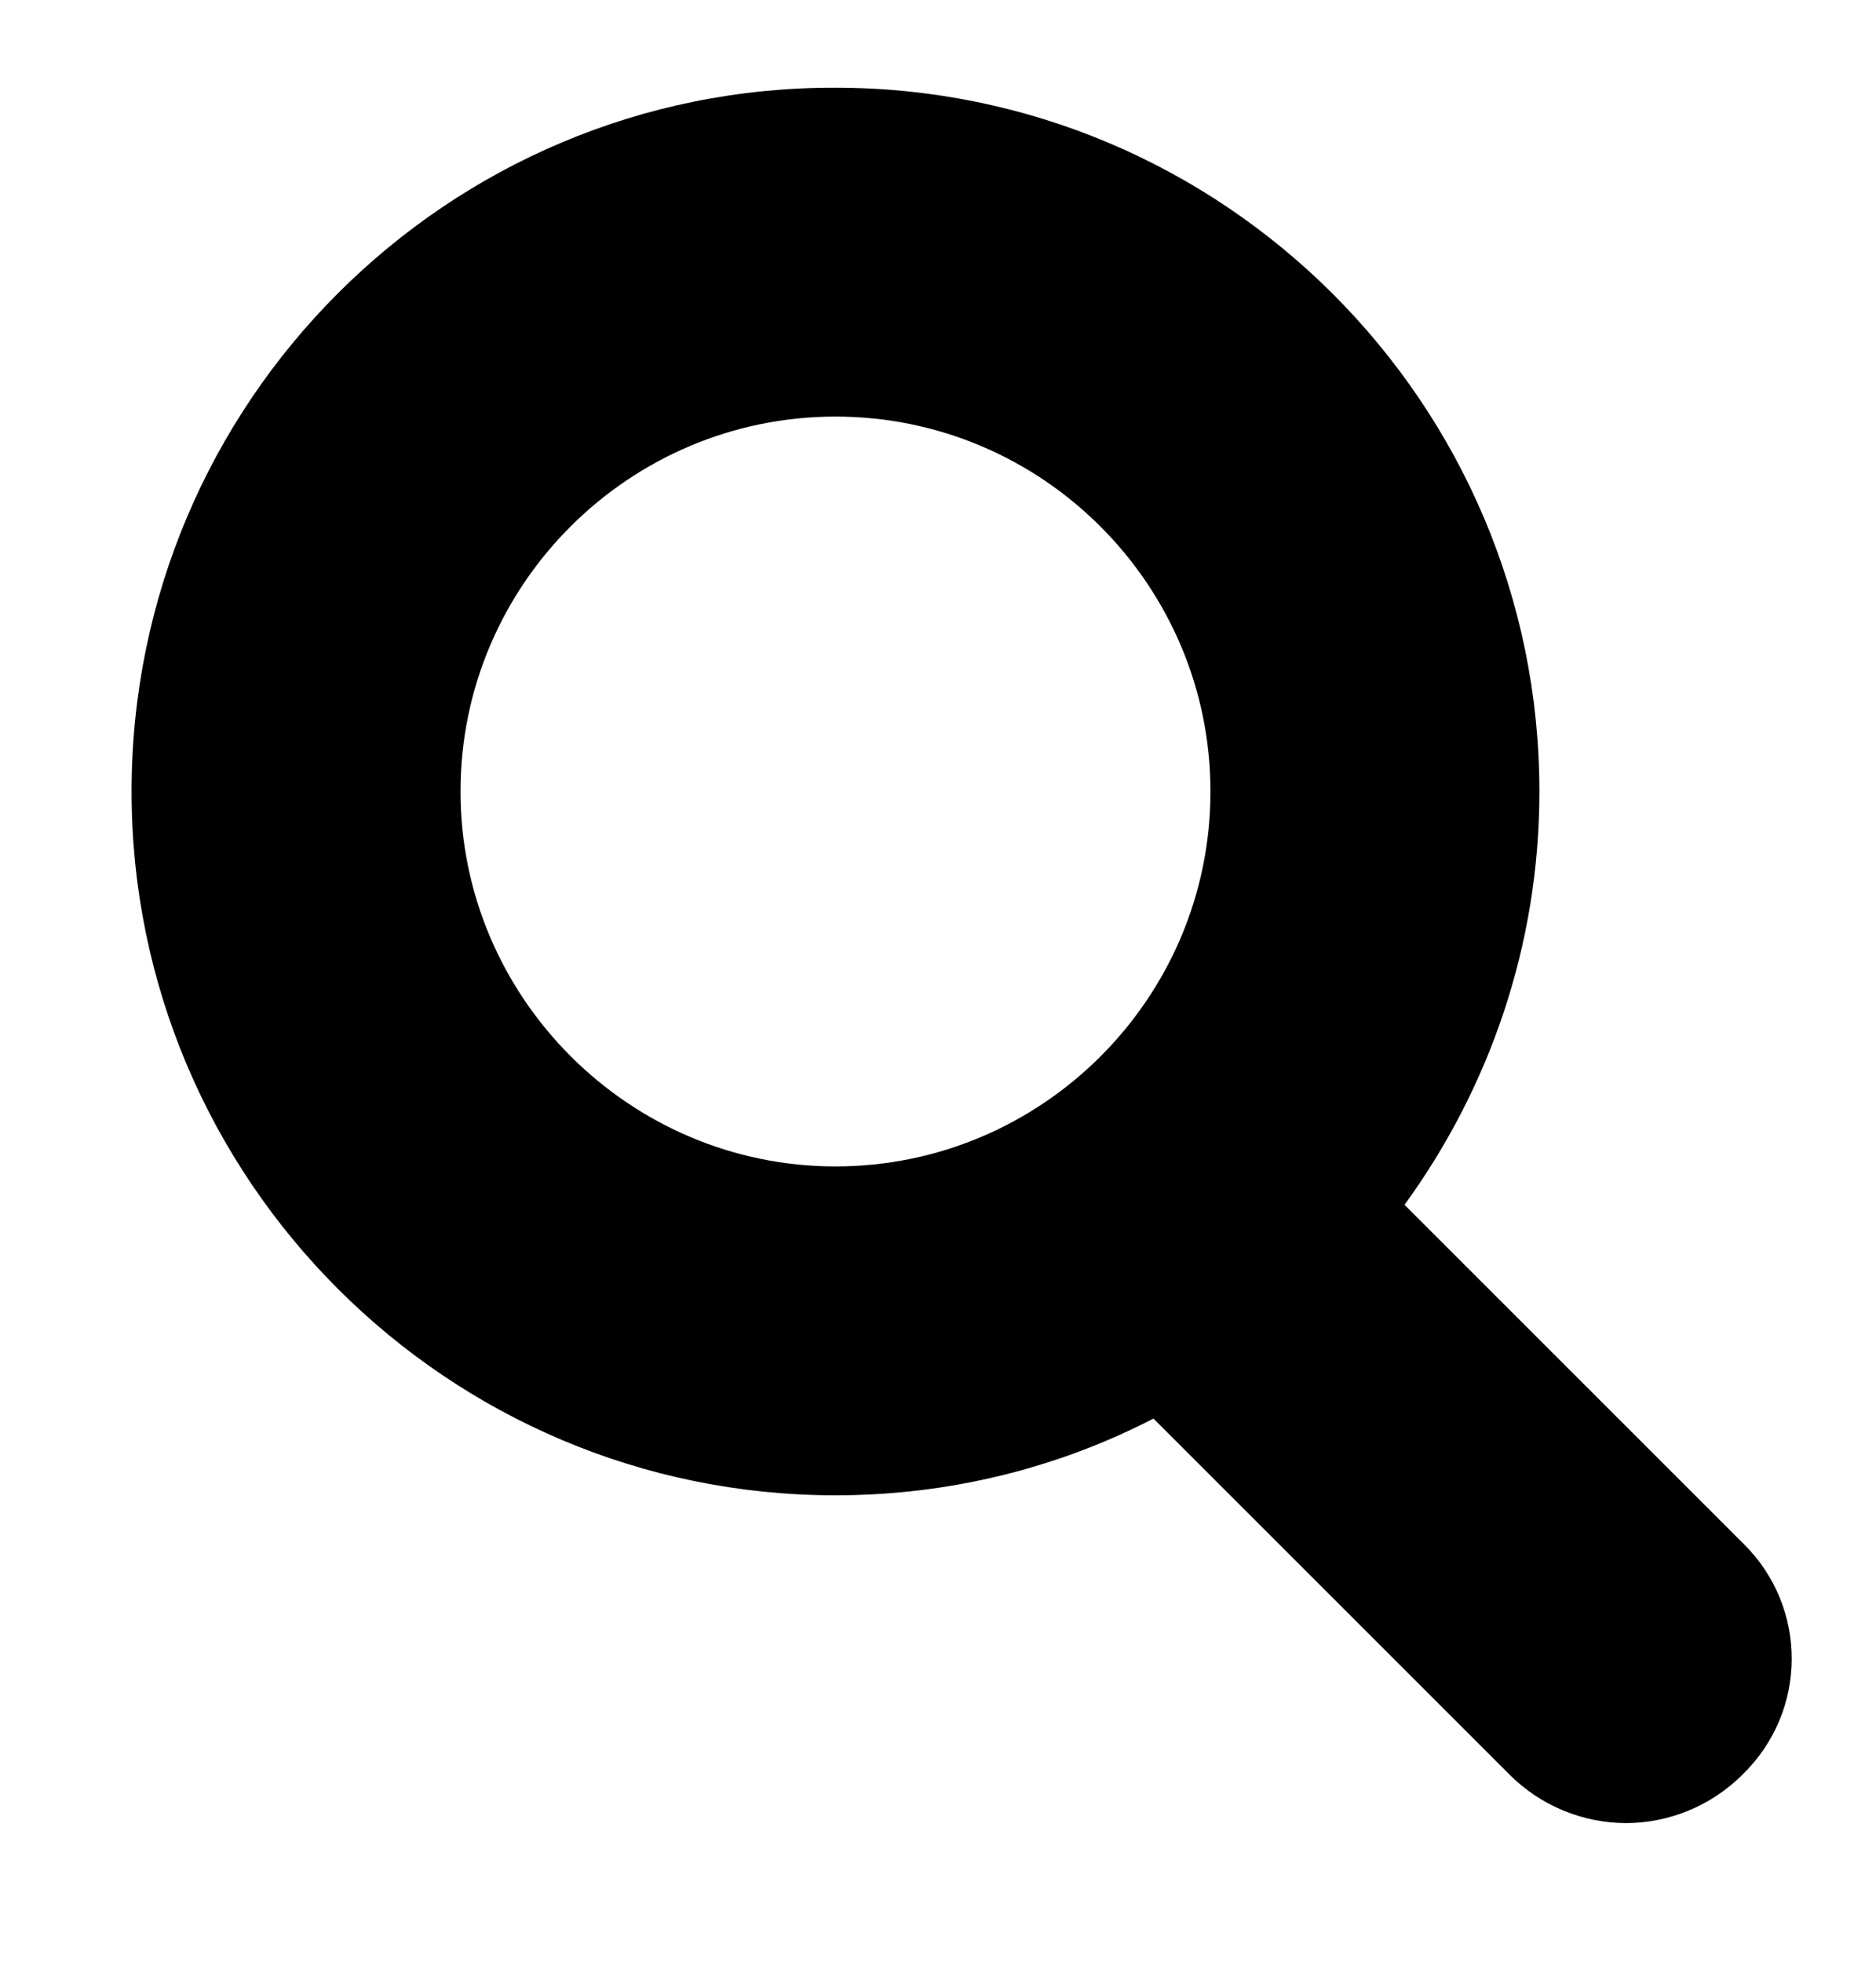 <?xml version="1.0" encoding="utf-8"?>
<!-- Generator: Adobe Illustrator 23.0.2, SVG Export Plug-In . SVG Version: 6.00 Build 0)  -->
<svg version="1.1" id="Layer_1" xmlns="http://www.w3.org/2000/svg" xmlns:xlink="http://www.w3.org/1999/xlink" x="0px" y="0px"
	 viewBox="0 0 171.1 179" style="enable-background:new 0 0 171.1 179;" xml:space="preserve">
<path d="M159,140.8l-30.9-30.9c7.7-10.6,12.3-23.6,12.3-37.7c0-35.4-28.8-64.2-64.2-64.2C40.8,7.9,12,36.7,12,72.2
	c0,35.4,28.8,64.2,64.2,64.2c10.4,0,20.3-2.5,29-7l32.5,32.5c2.9,2.9,6.8,4.4,10.6,4.4s7.7-1.5,10.6-4.4
	C164.9,156.1,164.9,146.6,159,140.8z M42,72.2c0-18.9,15.4-34.2,34.2-34.2c18.9,0,34.2,15.4,34.2,34.2c0,18.9-15.4,34.2-34.2,34.2
	C57.4,106.4,42,91,42,72.2z"/>
</svg>
